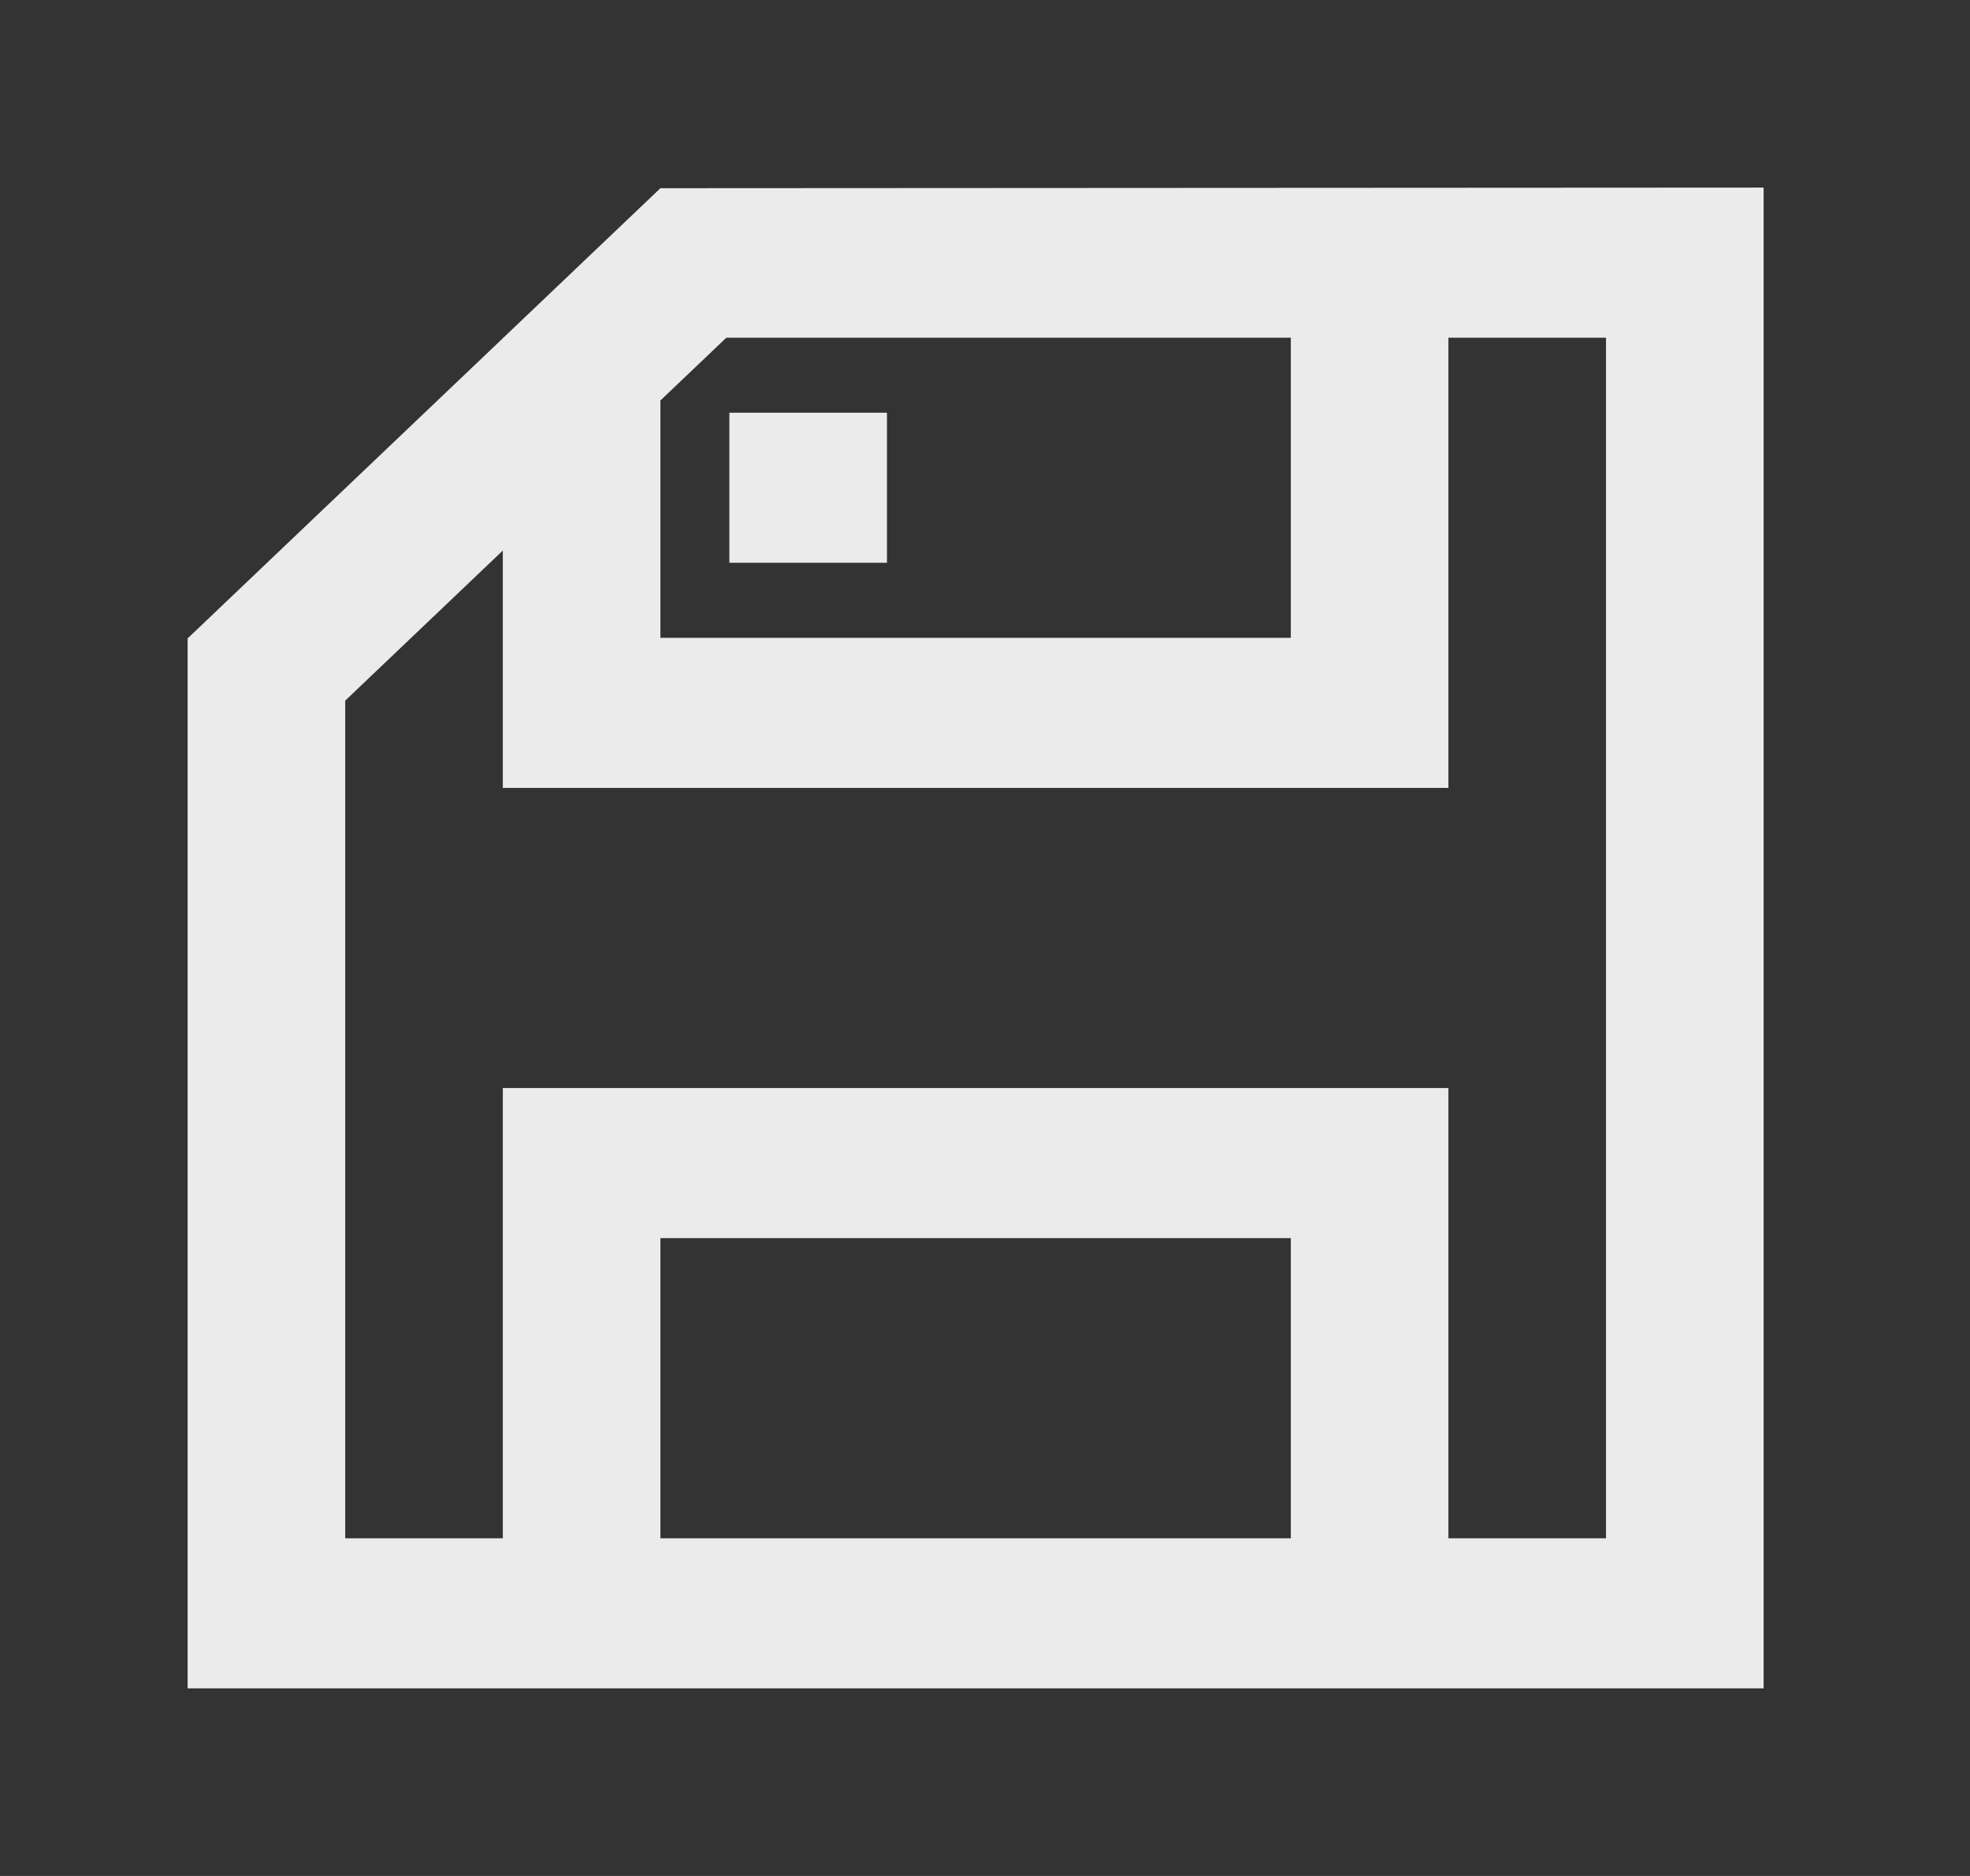 <!-- Generated by IcoMoon.io -->
<svg version="1.1" xmlns="http://www.w3.org/2000/svg" width="42" height="40" viewBox="0 0 42 40">
<rect x="0" y="0" width="42" height="40" fill="#333333" stroke="none"/>
<title>mp-save_item-1</title>
<path fill="#ebebeb" d="M15.55 12v-3.2h3.36v3.2h-3.36zM34.24 32.8h-3.36v-9.6h-20.16v9.6h-3.36v-17.861l3.36-3.2v5.061h20.16v-9.6h3.36v25.6zM14.080 32.8v-6.4h13.44v6.4h-13.44zM14.080 8.539l1.406-1.339h12.034v6.4h-13.44v-5.061zM37.546 4l-23.466 0.013-3.347 3.187h-0.013v0.013l-6.707 6.387h-0.013v22.4h33.6v-32h-0.054z"></path>
</svg>
